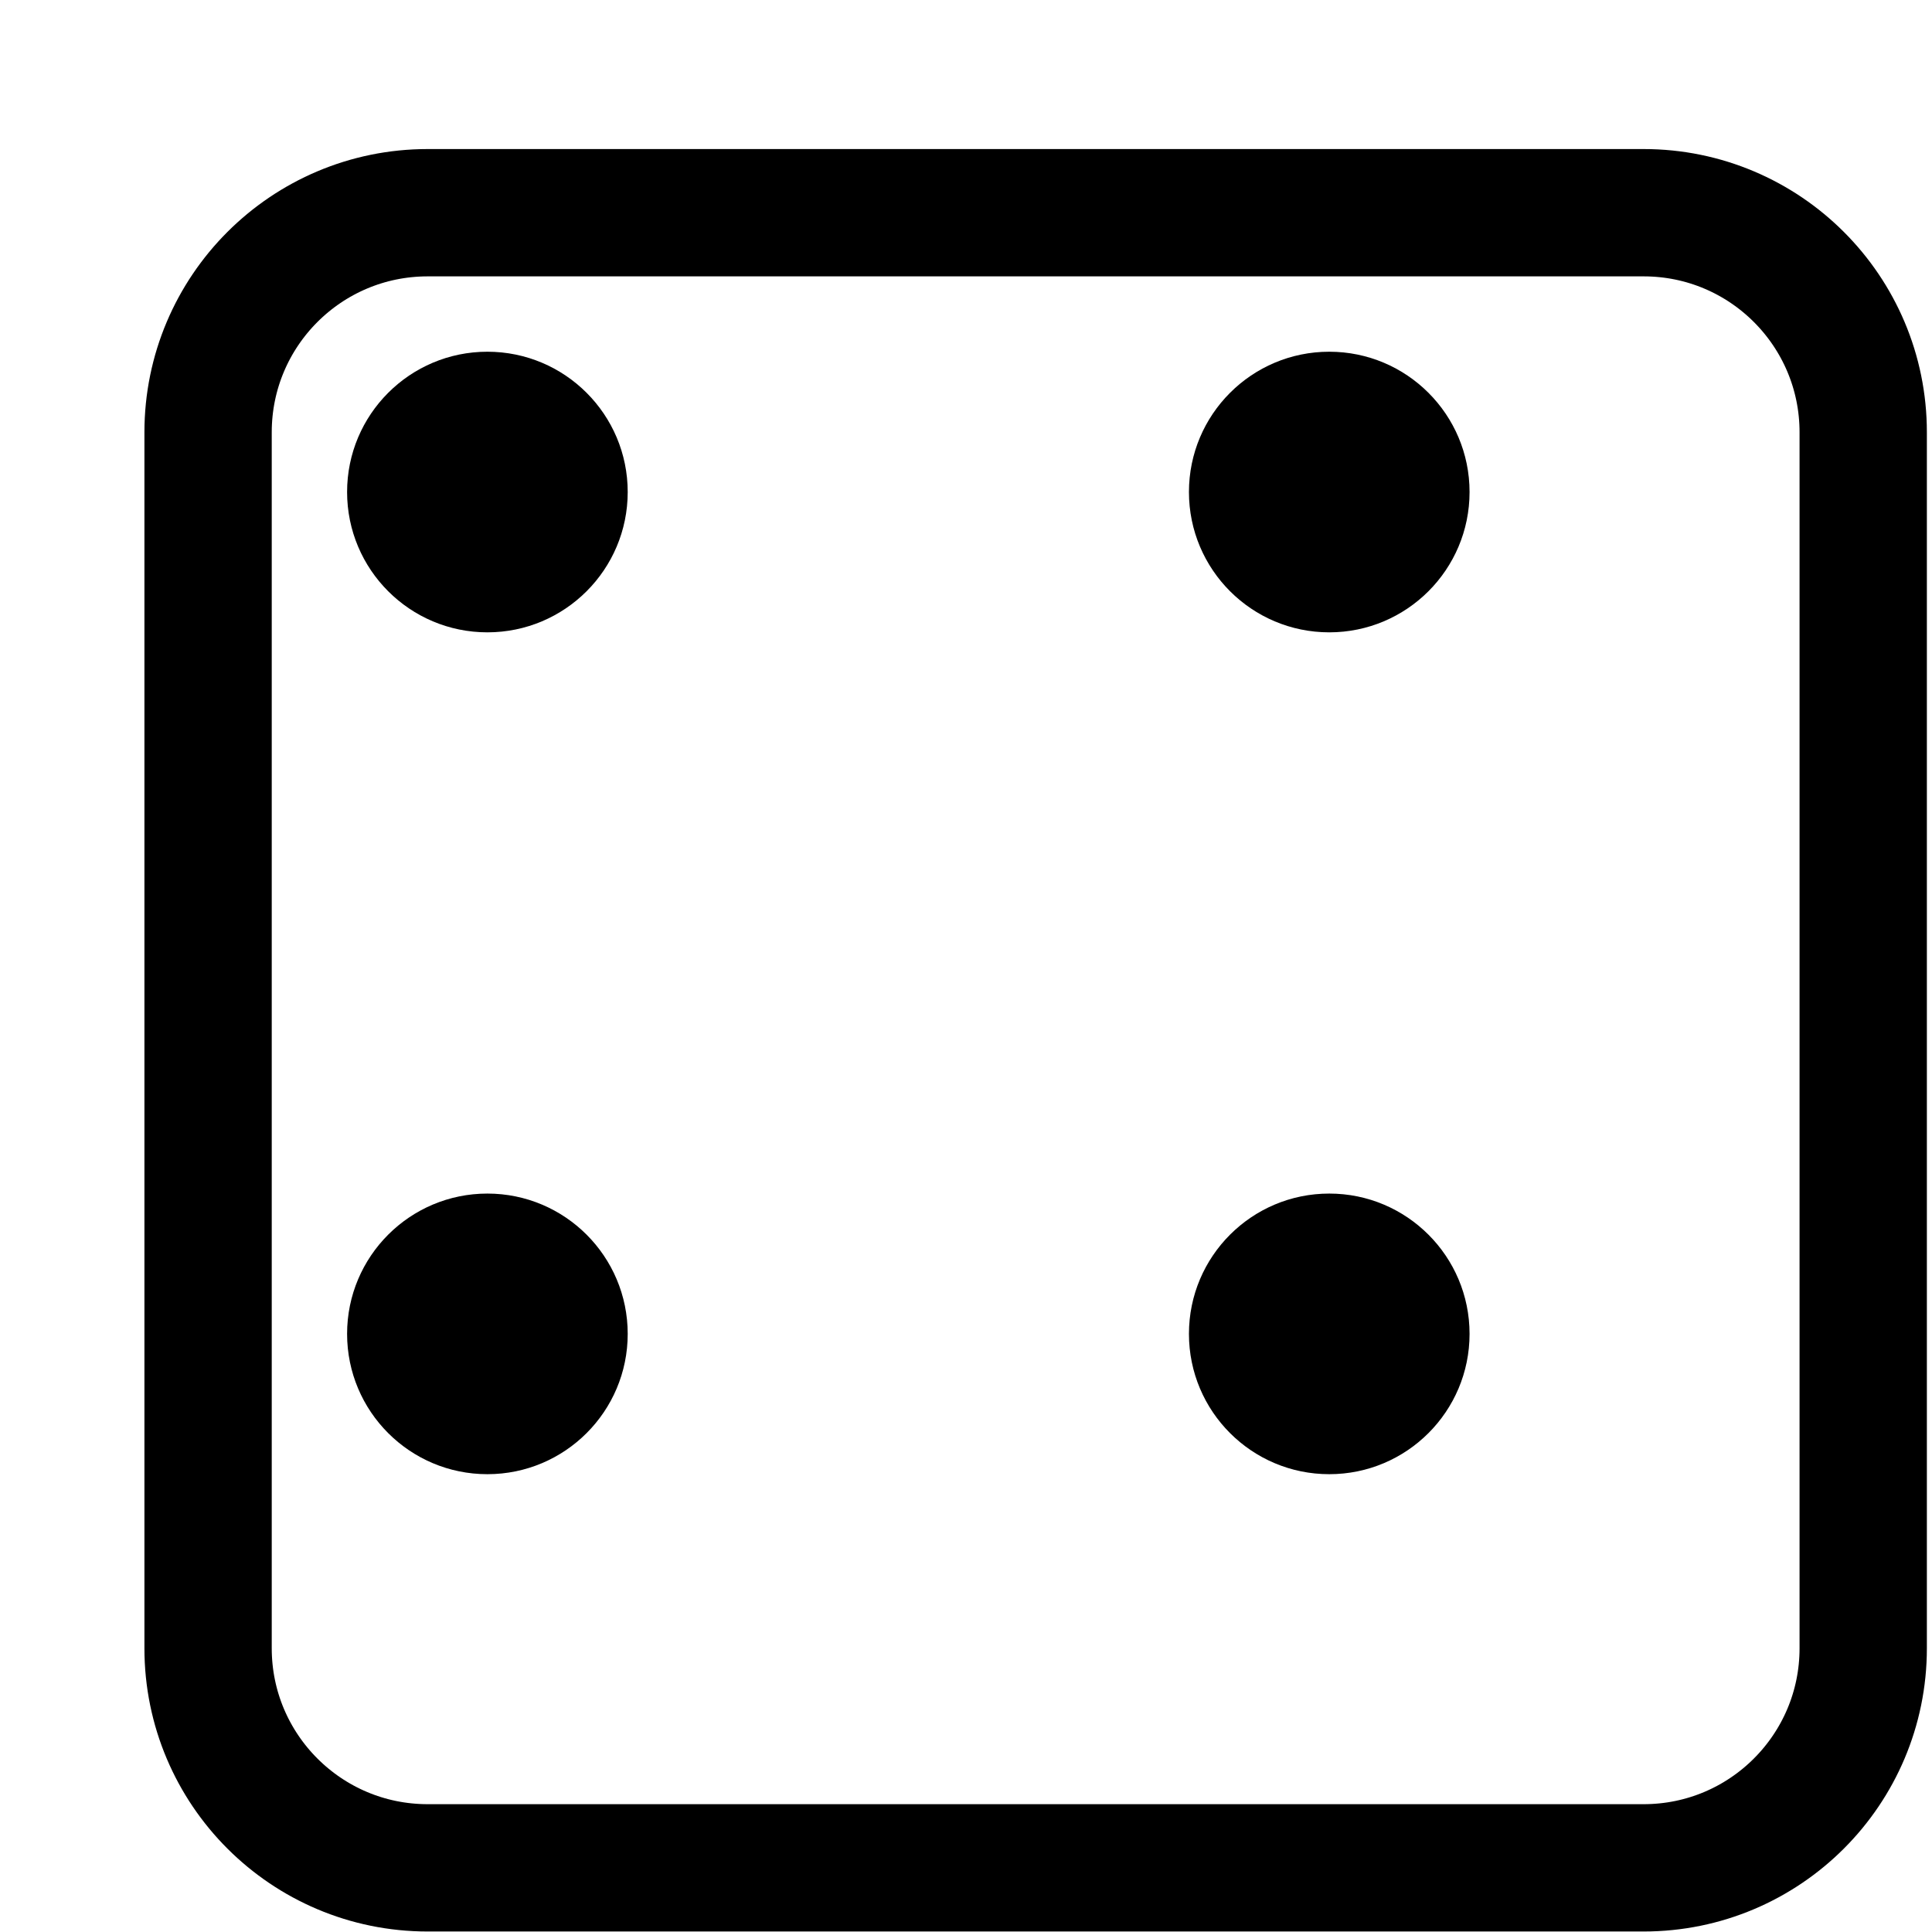 <svg width="81" height="81" viewBox="0 0 81 81" fill="none" xmlns="http://www.w3.org/2000/svg">
<g filter="url(#filter0_d)">
<path d="M6.055 12.785C6.055 9.175 8.981 6.249 12.591 6.249H63.573C67.183 6.249 70.109 9.175 70.109 12.785V63.767C70.109 67.377 67.183 70.303 63.573 70.303H12.591C8.981 70.303 6.055 67.377 6.055 63.767V12.785Z" fill="white"/>
<path d="M63.573 3.58H12.591C7.507 3.58 3.386 7.701 3.386 12.785V63.767C3.386 68.851 7.507 72.972 12.591 72.972H63.573C68.657 72.972 72.778 68.851 72.778 63.767V12.785C72.778 7.701 68.657 3.58 63.573 3.58Z" stroke="black" stroke-width="5.338"/>
</g>
<path d="M26.317 20.628C26.317 23.877 23.683 26.511 20.434 26.511C17.185 26.511 14.552 23.877 14.552 20.628C14.552 17.38 17.185 14.746 20.434 14.746C23.683 14.746 26.317 17.38 26.317 20.628Z" fill="black"/>
<path d="M26.317 55.924C26.317 59.173 23.683 61.806 20.434 61.806C17.185 61.806 14.552 59.173 14.552 55.924C14.552 52.675 17.185 50.041 20.434 50.041C23.683 50.041 26.317 52.675 26.317 55.924Z" fill="black"/>
<path d="M61.612 20.628C61.612 23.877 58.978 26.511 55.73 26.511C52.481 26.511 49.847 23.877 49.847 20.628C49.847 17.38 52.481 14.746 55.73 14.746C58.978 14.746 61.612 17.38 61.612 20.628Z" fill="black"/>
<path d="M61.612 55.924C61.612 59.173 58.978 61.806 55.73 61.806C52.481 61.806 49.847 59.173 49.847 55.924C49.847 52.675 52.481 50.041 55.73 50.041C58.978 50.041 61.612 52.675 61.612 55.924Z" fill="black"/>
<defs>
<filter id="filter0_d" x="0.717" y="0.911" width="80.068" height="80.068" filterUnits="userSpaceOnUse" color-interpolation-filters="sRGB">
<feFlood flood-opacity="0" result="BackgroundImageFix"/>
<feColorMatrix in="SourceAlpha" type="matrix" values="0 0 0 0 0 0 0 0 0 0 0 0 0 0 0 0 0 0 127 0"/>
<feOffset dx="5.338" dy="5.338"/>
<feColorMatrix type="matrix" values="0 0 0 0 0 0 0 0 0 0 0 0 0 0 0 0 0 0 1 0"/>
<feBlend mode="normal" in2="BackgroundImageFix" result="effect1_dropShadow"/>
<feBlend mode="normal" in="SourceGraphic" in2="effect1_dropShadow" result="shape"/>
</filter>
</defs>
</svg>
